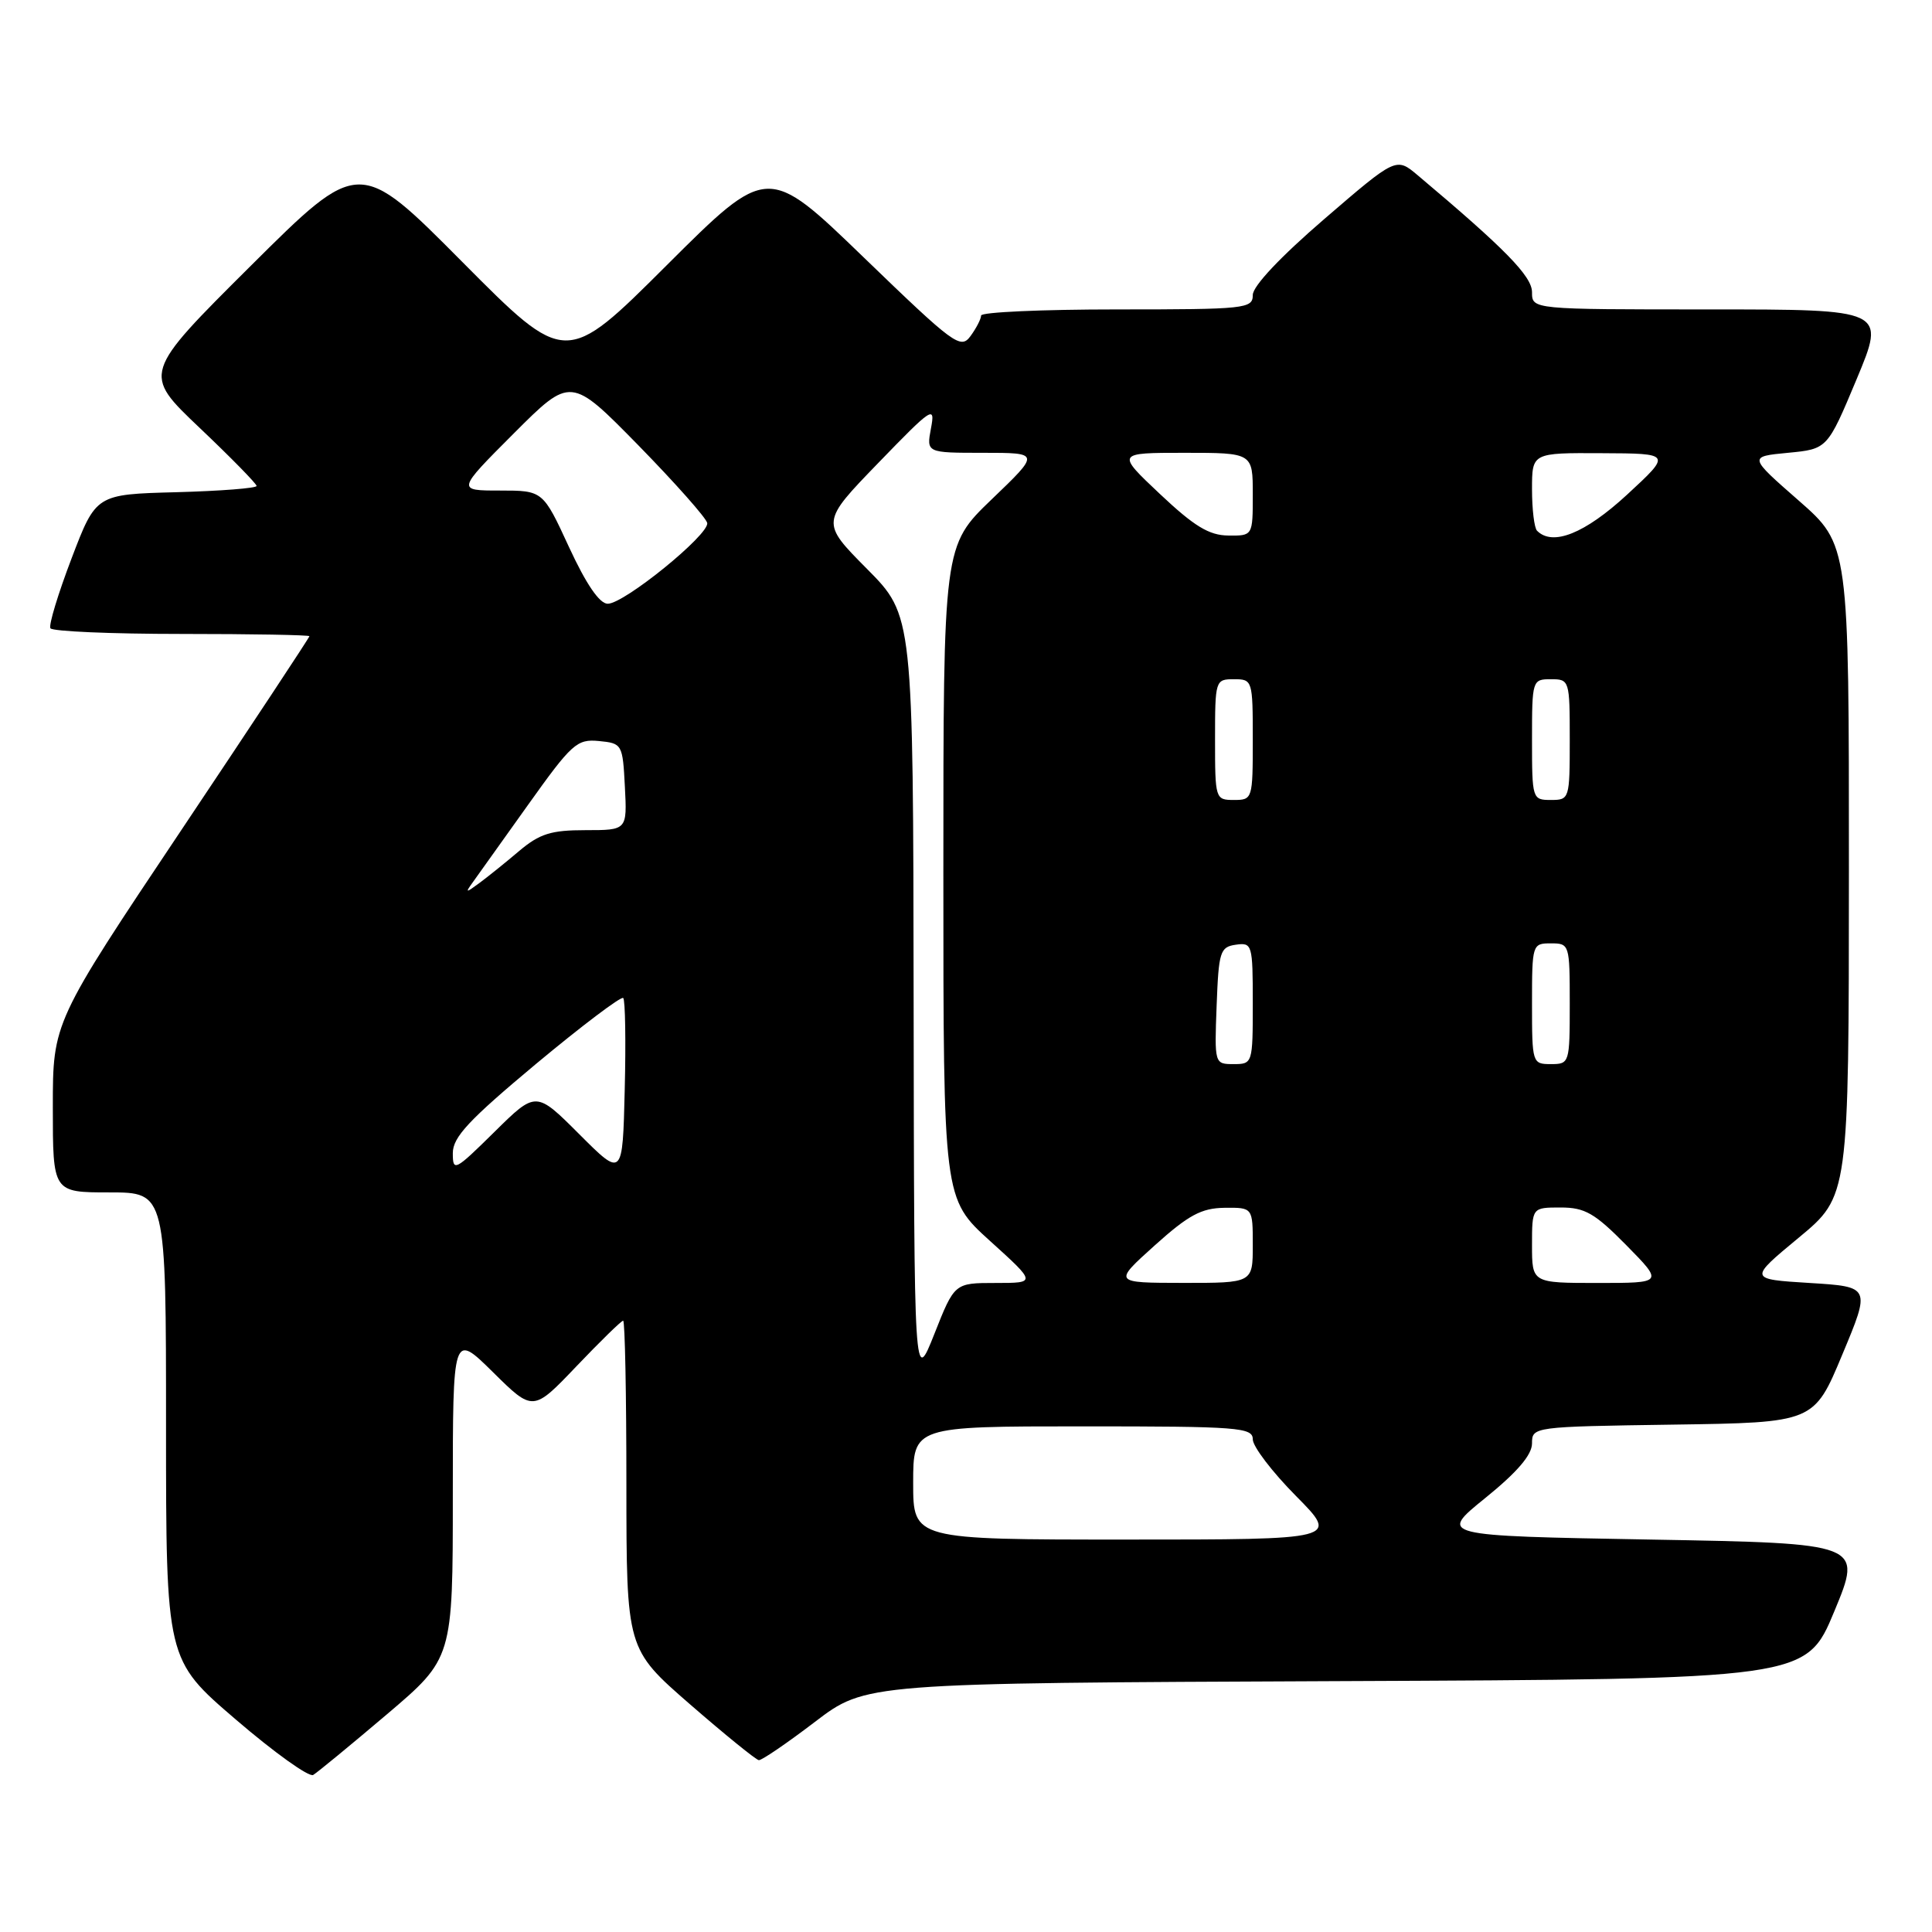 <?xml version="1.0" encoding="UTF-8" standalone="no"?>
<!DOCTYPE svg PUBLIC "-//W3C//DTD SVG 1.1//EN" "http://www.w3.org/Graphics/SVG/1.1/DTD/svg11.dtd" >
<svg xmlns="http://www.w3.org/2000/svg" xmlns:xlink="http://www.w3.org/1999/xlink" version="1.1" viewBox="0 0 256 256">
 <g >
 <path fill="currentColor"
d=" M 51.25 227.17 C 60.00 219.74 60.00 219.74 60.00 198.15 C 60.00 176.57 60.00 176.57 65.32 181.82 C 70.63 187.07 70.63 187.07 76.39 181.03 C 79.55 177.72 82.33 175.00 82.57 175.00 C 82.81 175.00 83.00 184.79 83.00 196.75 C 83.01 218.50 83.01 218.50 91.43 225.83 C 96.07 229.86 100.17 233.19 100.55 233.23 C 100.92 233.27 104.27 230.99 107.98 228.16 C 114.72 223.02 114.72 223.02 177.02 222.76 C 239.32 222.50 239.32 222.50 243.06 213.50 C 246.79 204.50 246.79 204.50 218.70 204.00 C 190.62 203.50 190.62 203.50 196.80 198.50 C 201.03 195.08 202.99 192.79 203.00 191.27 C 203.00 189.06 203.11 189.04 221.68 188.77 C 240.36 188.50 240.36 188.50 244.11 179.50 C 247.87 170.50 247.87 170.50 239.78 170.00 C 231.70 169.50 231.70 169.50 238.34 164.00 C 244.98 158.50 244.98 158.50 244.99 115.33 C 245.00 72.17 245.00 72.17 238.34 66.33 C 231.68 60.50 231.68 60.50 236.91 60.00 C 242.14 59.50 242.14 59.50 246.01 50.25 C 249.87 41.00 249.87 41.00 226.44 41.00 C 203.00 41.00 203.00 41.00 203.00 38.72 C 203.00 36.61 199.45 32.98 187.86 23.23 C 185.00 20.82 185.00 20.82 175.50 29.00 C 169.66 34.03 166.00 37.91 166.00 39.09 C 166.00 40.90 165.06 41.00 148.00 41.00 C 138.10 41.00 130.00 41.36 130.00 41.81 C 130.00 42.25 129.37 43.48 128.60 44.53 C 127.29 46.32 126.44 45.69 114.46 34.12 C 101.72 21.81 101.72 21.81 88.34 35.15 C 74.96 48.50 74.96 48.50 61.27 34.72 C 47.59 20.94 47.59 20.94 33.23 35.22 C 18.88 49.50 18.88 49.50 26.44 56.68 C 30.60 60.63 34.00 64.10 34.00 64.39 C 34.00 64.69 29.21 65.06 23.36 65.22 C 12.72 65.50 12.72 65.50 9.48 74.00 C 7.70 78.67 6.43 82.84 6.68 83.25 C 6.92 83.66 14.74 84.00 24.06 84.00 C 33.38 84.00 41.00 84.14 41.00 84.30 C 41.00 84.47 33.35 96.05 24.00 110.03 C 7.00 135.45 7.00 135.45 7.00 146.72 C 7.00 158.00 7.00 158.00 14.50 158.00 C 22.00 158.00 22.00 158.00 22.00 188.96 C 22.00 219.92 22.00 219.92 31.25 227.85 C 36.34 232.22 40.95 235.52 41.50 235.19 C 42.05 234.86 46.44 231.25 51.25 227.17 Z  M 121.00 196.50 C 121.00 189.00 121.00 189.00 143.50 189.00 C 164.12 189.00 166.00 189.14 166.00 190.72 C 166.00 191.67 168.57 195.04 171.72 198.22 C 177.44 204.00 177.44 204.00 149.22 204.00 C 121.00 204.00 121.00 204.00 121.00 196.50 Z  M 121.06 132.53 C 121.00 81.55 121.00 81.55 114.88 75.38 C 108.76 69.21 108.76 69.21 116.37 61.35 C 123.55 53.93 123.94 53.68 123.36 56.75 C 122.75 60.00 122.75 60.00 130.29 60.00 C 137.83 60.00 137.83 60.00 131.41 66.16 C 125.00 72.32 125.00 72.32 125.00 115.57 C 125.00 158.83 125.00 158.83 131.17 164.42 C 137.34 170.00 137.34 170.00 131.91 170.00 C 126.48 170.00 126.48 170.00 123.81 176.75 C 121.13 183.50 121.13 183.50 121.06 132.53 Z  M 153.00 165.03 C 157.48 161.00 159.19 160.08 162.25 160.04 C 166.00 160.00 166.00 160.00 166.00 165.00 C 166.00 170.00 166.00 170.00 156.75 169.99 C 147.50 169.98 147.50 169.98 153.00 165.03 Z  M 203.00 165.00 C 203.00 160.00 203.00 160.00 206.79 160.00 C 210.01 160.00 211.31 160.75 215.50 165.00 C 220.42 170.00 220.42 170.00 211.71 170.00 C 203.00 170.00 203.00 170.00 203.00 165.00 Z  M 76.76 150.29 C 71.02 144.55 71.02 144.55 65.51 149.99 C 60.27 155.16 60.00 155.30 60.00 152.80 C 60.00 150.67 62.12 148.41 71.04 140.96 C 77.12 135.90 82.31 131.98 82.58 132.24 C 82.85 132.51 82.94 137.97 82.78 144.38 C 82.50 156.03 82.50 156.03 76.76 150.29 Z  M 161.21 133.25 C 161.48 126.08 161.67 125.48 163.75 125.18 C 165.92 124.87 166.00 125.13 166.00 132.93 C 166.00 140.91 165.97 141.00 163.46 141.00 C 160.93 141.00 160.92 140.96 161.21 133.25 Z  M 203.00 133.00 C 203.00 125.13 203.04 125.00 205.50 125.00 C 207.96 125.00 208.00 125.13 208.00 133.00 C 208.00 140.87 207.96 141.00 205.50 141.00 C 203.04 141.00 203.00 140.87 203.00 133.00 Z  M 62.58 117.00 C 63.17 116.17 66.48 111.54 69.94 106.69 C 75.77 98.51 76.44 97.91 79.36 98.19 C 82.44 98.49 82.51 98.61 82.80 104.25 C 83.10 110.00 83.10 110.00 77.58 110.00 C 73.01 110.00 71.51 110.47 68.78 112.77 C 66.98 114.30 64.60 116.21 63.50 117.02 C 61.73 118.33 61.62 118.33 62.58 117.00 Z  M 161.00 98.00 C 161.00 90.13 161.04 90.00 163.50 90.00 C 165.96 90.00 166.00 90.13 166.00 98.00 C 166.00 105.87 165.96 106.00 163.50 106.00 C 161.04 106.00 161.00 105.87 161.00 98.00 Z  M 203.00 98.00 C 203.00 90.13 203.04 90.00 205.50 90.00 C 207.96 90.00 208.00 90.13 208.00 98.00 C 208.00 105.87 207.96 106.00 205.50 106.00 C 203.04 106.00 203.00 105.87 203.00 98.00 Z  M 75.40 72.50 C 71.94 65.00 71.94 65.00 66.23 65.00 C 60.52 65.00 60.52 65.00 68.07 57.44 C 75.63 49.88 75.63 49.88 84.57 58.99 C 89.48 64.01 93.59 68.65 93.71 69.30 C 93.98 70.85 82.71 80.00 80.53 80.00 C 79.44 80.00 77.68 77.43 75.40 72.50 Z  M 153.70 65.46 C 147.91 60.00 147.91 60.00 156.95 60.00 C 166.00 60.00 166.00 60.00 166.00 65.50 C 166.00 71.00 166.00 71.00 162.75 70.96 C 160.21 70.94 158.23 69.73 153.70 65.46 Z  M 203.67 70.33 C 203.30 69.97 203.00 67.49 203.00 64.83 C 203.00 60.00 203.00 60.00 212.25 60.05 C 221.50 60.09 221.50 60.09 215.59 65.55 C 210.00 70.70 205.74 72.41 203.67 70.33 Z "/>
</g>
</svg>